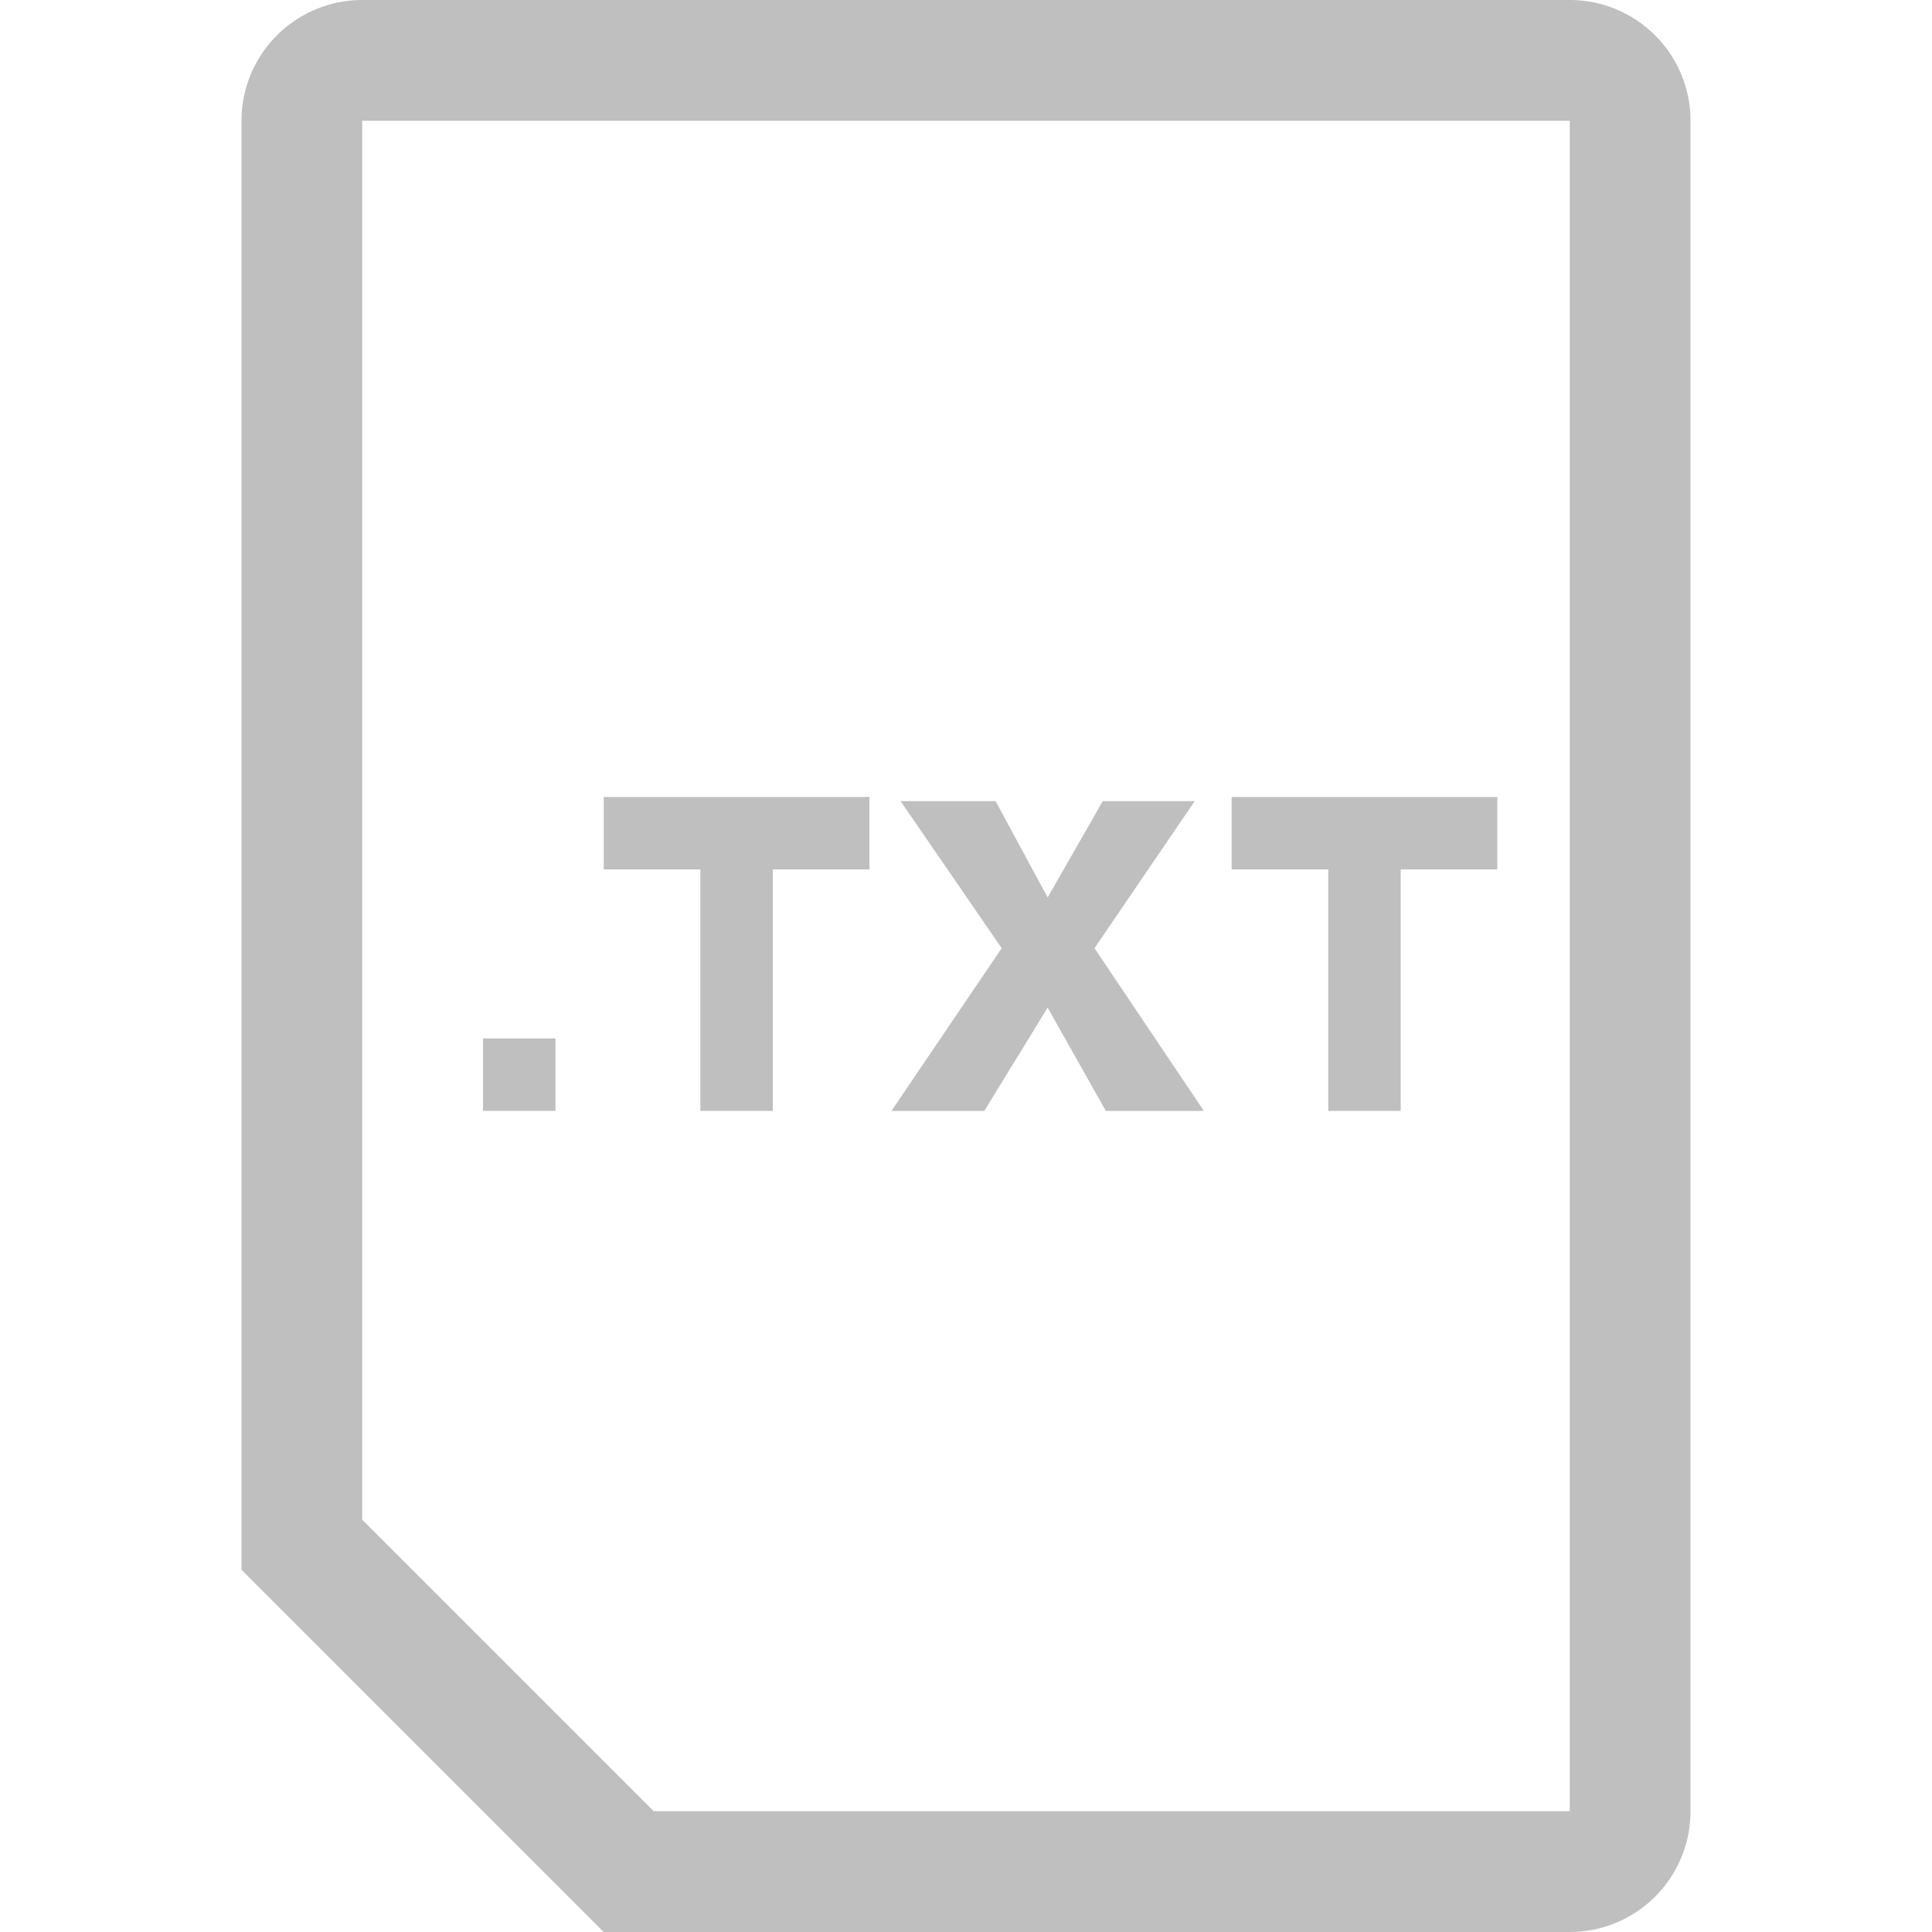 <svg id="Layer_1" data-name="Layer 1" xmlns="http://www.w3.org/2000/svg" width="80" height="80" viewBox="0 0 80 80"><defs><style>.cls-1{fill:#bfbfbf;}</style></defs><title>Generic txt</title><path class="cls-1" d="M65,5V75H27.071L15,62.929V5H65m0-5H15a5,5,0,0,0-5,5V65L25,80H65a5,5,0,0,0,5-5V5a5,5,0,0,0-5-5Z"/><path class="cls-1" d="M41.477,39.263l-4.186-6.09H41.225l2.156,3.988,2.282-3.988H49.471l-4.15,6.09L49.849,46H45.788l-2.407-4.276L40.758,46H36.913Z"/><polygon class="cls-1" points="25 33 25 36 29 36 29 46 32 46 32 36 36 36 36 33 25 33"/><polygon class="cls-1" points="51 33 51 36 55 36 55 46 58 46 58 36 62 36 62 33 51 33"/><rect class="cls-1" x="20" y="43" width="3" height="3"/></svg>